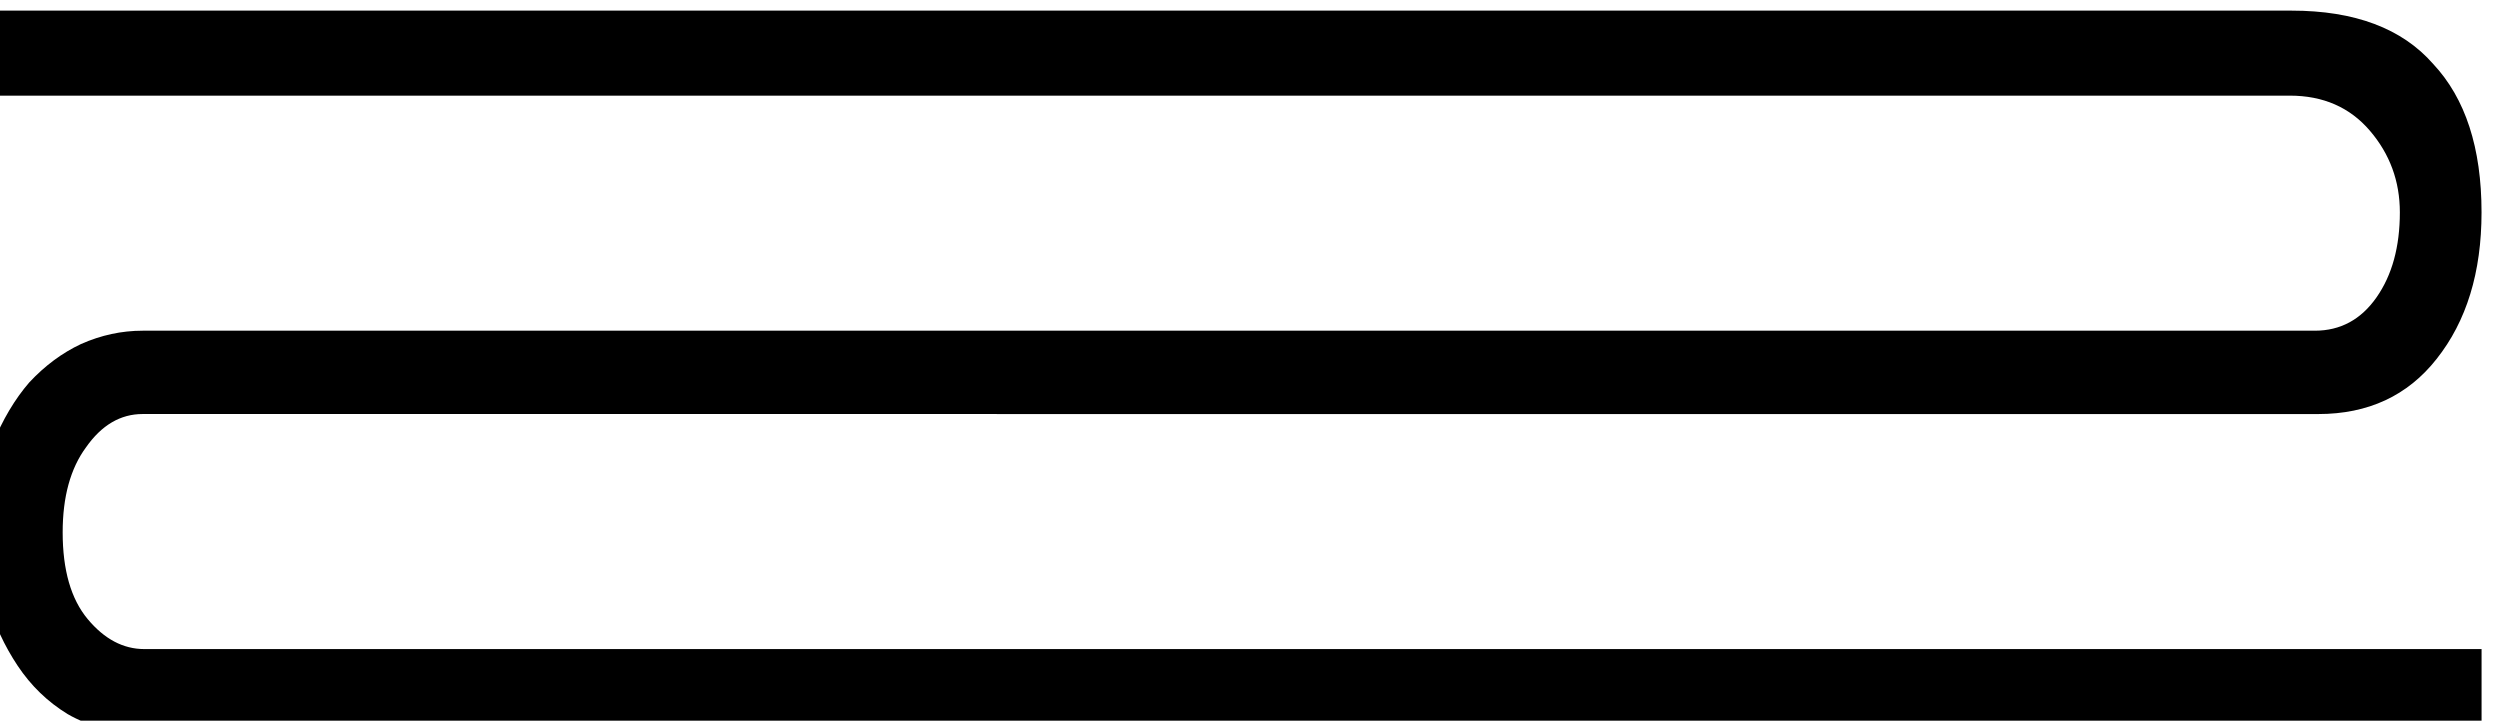 <?xml version="1.0" encoding="UTF-8" standalone="no"?>
<!-- Created with Inkscape (http://www.inkscape.org/) -->

<svg
   xmlns:dc="http://purl.org/dc/elements/1.1/"
   xmlns:cc="http://creativecommons.org/ns#"
   xmlns:rdf="http://www.w3.org/1999/02/22-rdf-syntax-ns#"
   xmlns:svg="http://www.w3.org/2000/svg"
   xmlns="http://www.w3.org/2000/svg"
   xmlns:sodipodi="http://sodipodi.sourceforge.net/DTD/sodipodi-0.dtd"
   xmlns:inkscape="http://www.inkscape.org/namespaces/inkscape"
   width="37.257mm"
   height="10.74mm"
   viewBox="0 0 37.257 10.74"
   version="1.1"
   id="svg6511"
   inkscape:version="0.92.4 (5da689c313, 2019-01-14)"
   sodipodi:docname="F48.svg">
  <defs
     id="defs6505" />
  <sodipodi:namedview
     id="base"
     pagecolor="#ffffff"
     bordercolor="#666666"
     borderopacity="1.0"
     inkscape:pageopacity="0.0"
     inkscape:pageshadow="2"
     inkscape:zoom="0.35"
     inkscape:cx="468.16991"
     inkscape:cy="-141.97532"
     inkscape:document-units="mm"
     inkscape:current-layer="layer1"
     showgrid="false"
     fit-margin-top="0"
     fit-margin-left="0"
     fit-margin-right="0"
     fit-margin-bottom="0"
     inkscape:window-width="1920"
     inkscape:window-height="1017"
     inkscape:window-x="-8"
     inkscape:window-y="-8"
     inkscape:window-maximized="1" />
  <g
     inkscape:label="Layer 1"
     inkscape:groupmode="layer"
     id="layer1"
     transform="translate(211.182,-100.529)">
    <g
       aria-label="𓄶"
       transform="scale(0.265)"
       style="font-style:normal;font-variant:normal;font-weight:normal;font-stretch:normal;font-size:192px;line-height:1.25;font-family:sans-serif;-inkscape-font-specification:sans-serif;font-variant-ligatures:normal;font-variant-caps:normal;font-variant-numeric:normal;font-feature-settings:normal;text-align:start;letter-spacing:0px;word-spacing:0px;writing-mode:lr-tb;text-anchor:start;fill:#000000;fill-opacity:1;stroke:none"
       id="flowRoot7056">
      <path
         d="m -788.889,402.638 q -1.875,0 -3.188,1.875 -1.312,1.781 -1.312,4.781 0,3.188 1.406,4.875 1.406,1.688 3.188,1.688 h 131.438 v 4.688 h -131.531 q -2.438,0 -4.219,-1.031 -1.688,-1.031 -2.812,-2.719 -1.125,-1.688 -1.688,-3.656 -0.469,-2.062 -0.469,-4.031 0,-2.719 0.75,-4.781 0.844,-2.062 2.062,-3.469 1.312,-1.406 2.906,-2.156 1.688,-0.75 3.469,-0.75 h 122.156 q 2.156,0 3.469,-1.875 1.312,-1.875 1.312,-4.781 0,-2.625 -1.688,-4.594 -1.688,-1.969 -4.5,-1.969 h -130.031 v -4.781 h 130.125 q 5.344,0 7.969,3 2.719,2.906 2.719,8.344 0,5.062 -2.531,8.25 -2.438,3.094 -6.656,3.094 z"
         id="path7064"
         inkscape:connector-curvature="0" />
    </g>
  </g>
</svg>
